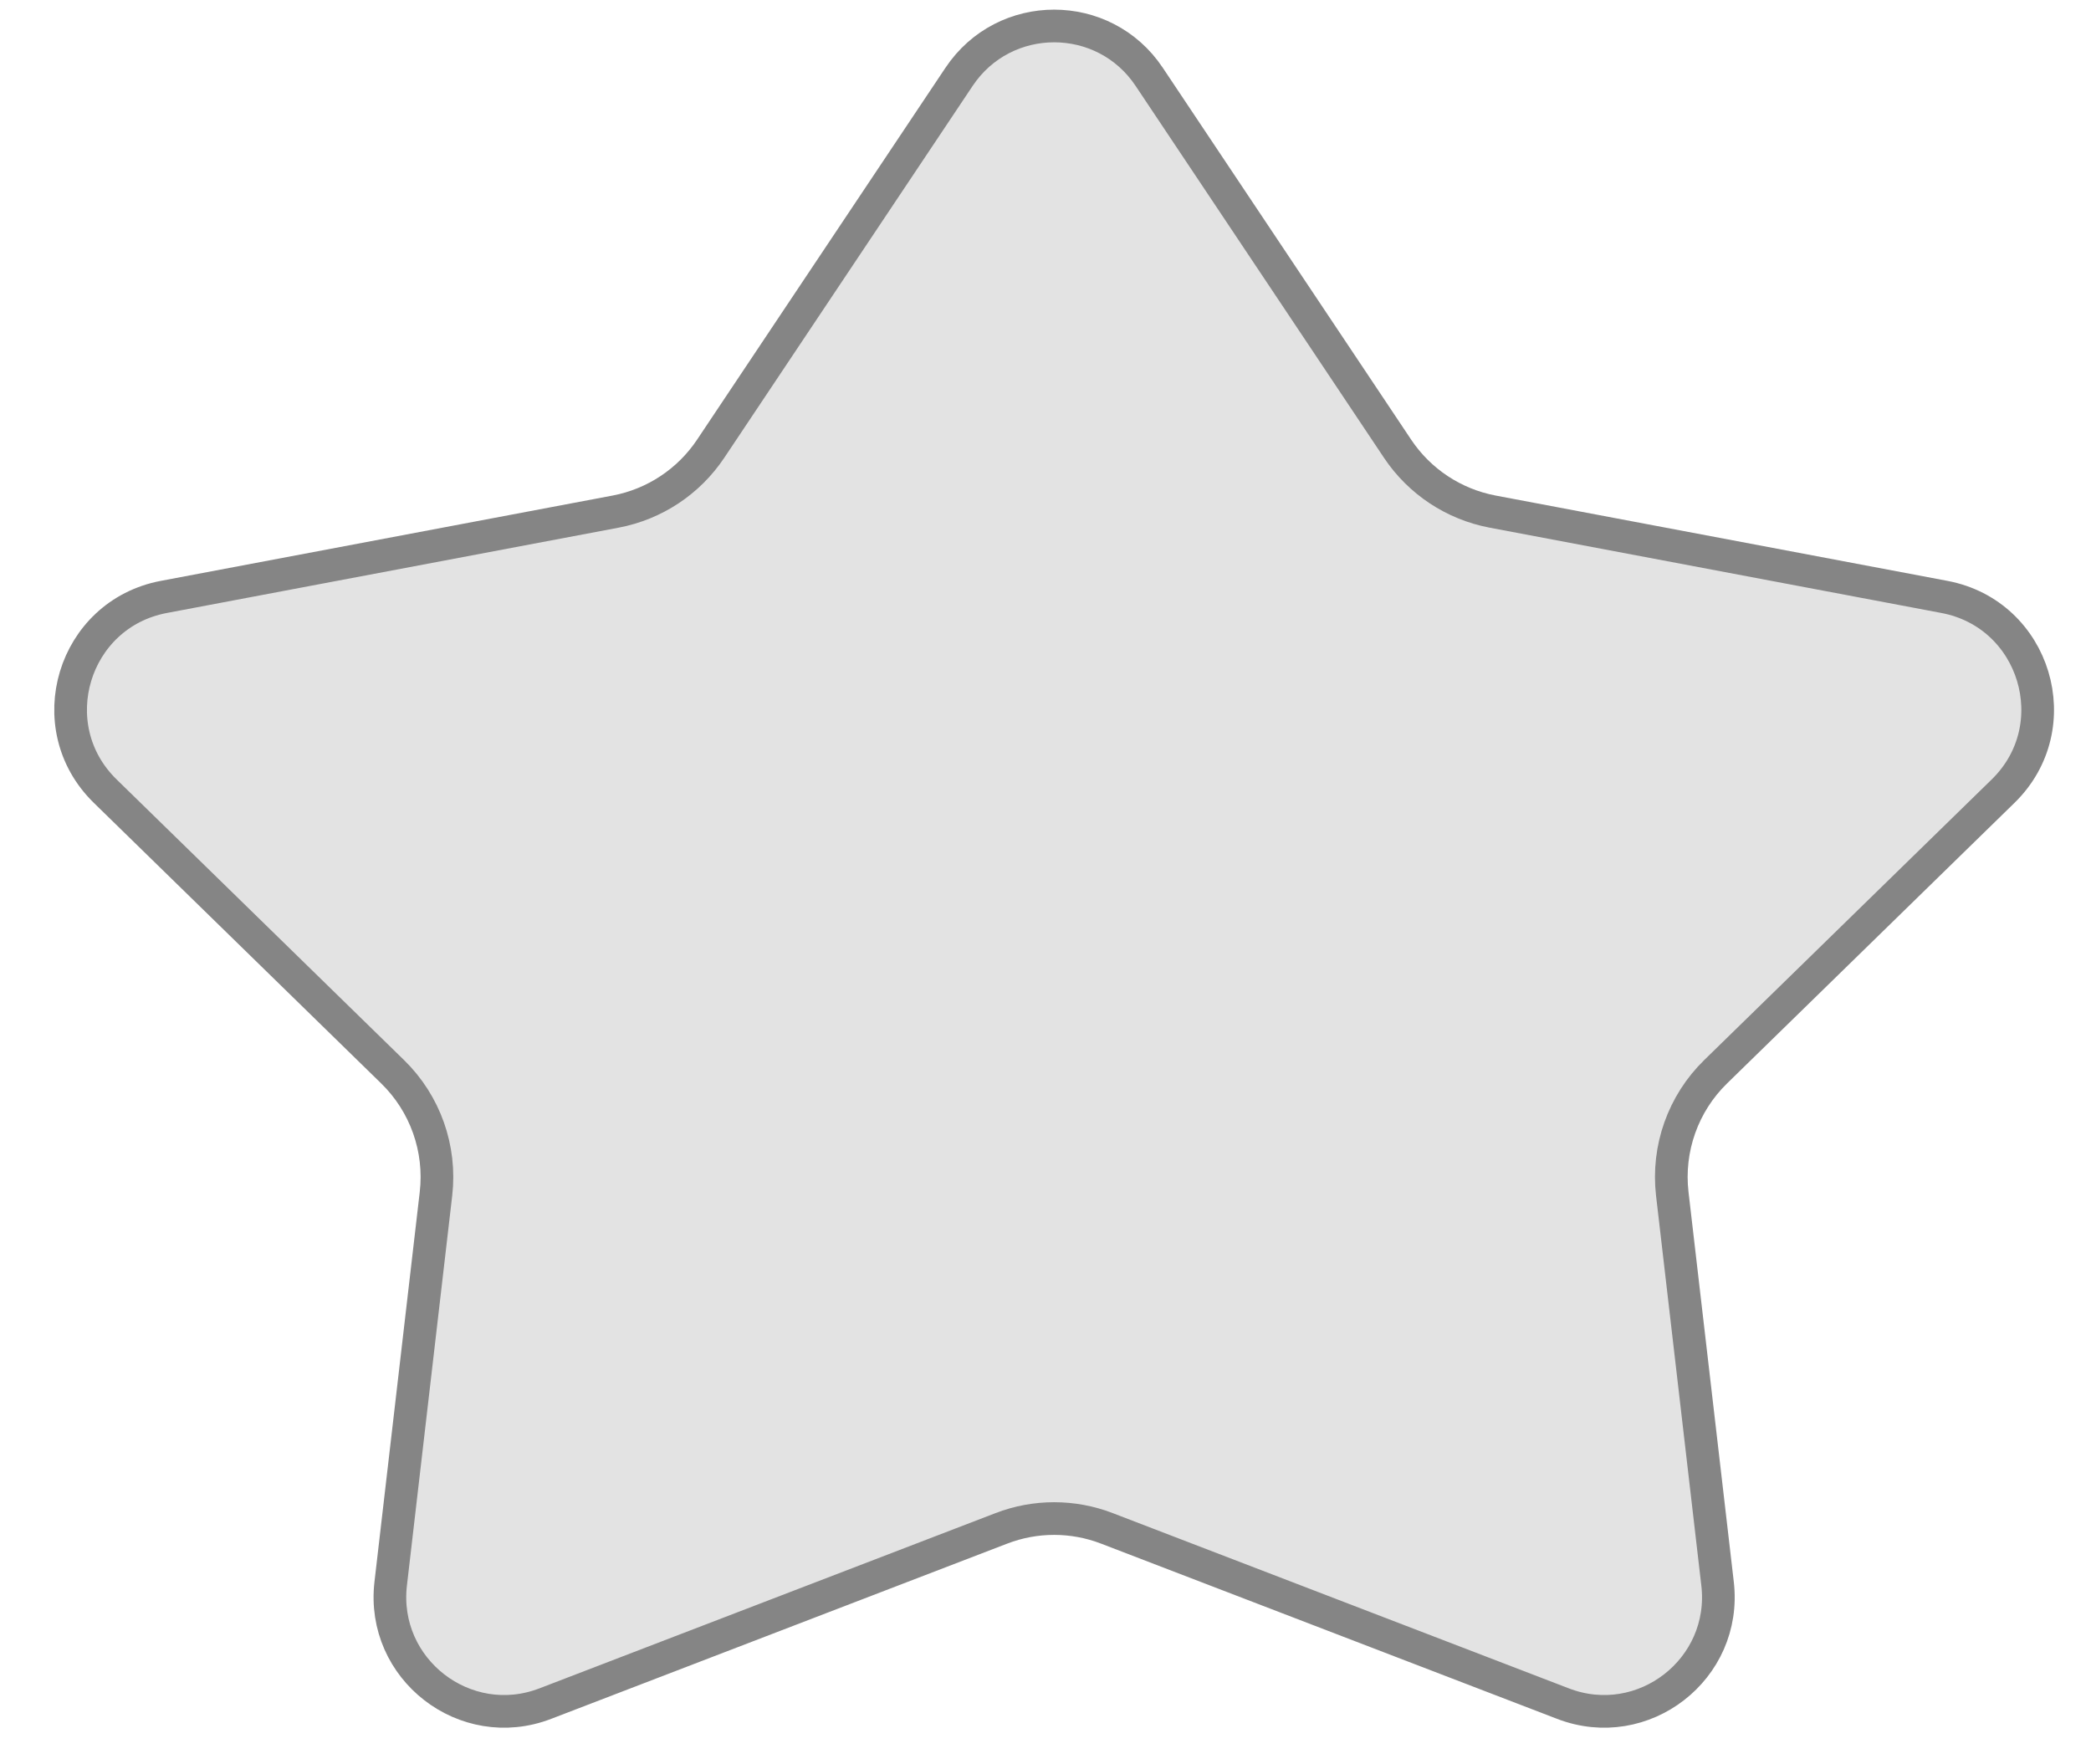 <svg width="32" height="27" viewBox="0 0 32 27" fill="none" xmlns="http://www.w3.org/2000/svg">
<path d="M14.677 1.176C15.37 0.138 16.895 0.138 17.587 1.176L21.388 6.867C21.724 7.37 22.247 7.716 22.841 7.829L29.757 9.135C31.148 9.398 31.668 11.118 30.655 12.107L26.256 16.401C25.757 16.887 25.512 17.578 25.592 18.27L26.285 24.236C26.437 25.543 25.146 26.543 23.919 26.071L16.939 23.389C16.42 23.189 15.844 23.189 15.325 23.389L8.345 26.071C7.118 26.543 5.828 25.543 5.979 24.236L6.672 18.27C6.752 17.578 6.507 16.887 6.008 16.401L1.61 12.107C0.596 11.118 1.116 9.398 2.507 9.135L9.423 7.829C10.017 7.716 10.54 7.37 10.876 6.867L14.677 1.176Z" fill="#E3E3E3" stroke="#858585" stroke-width="0.5"/>
</svg>
